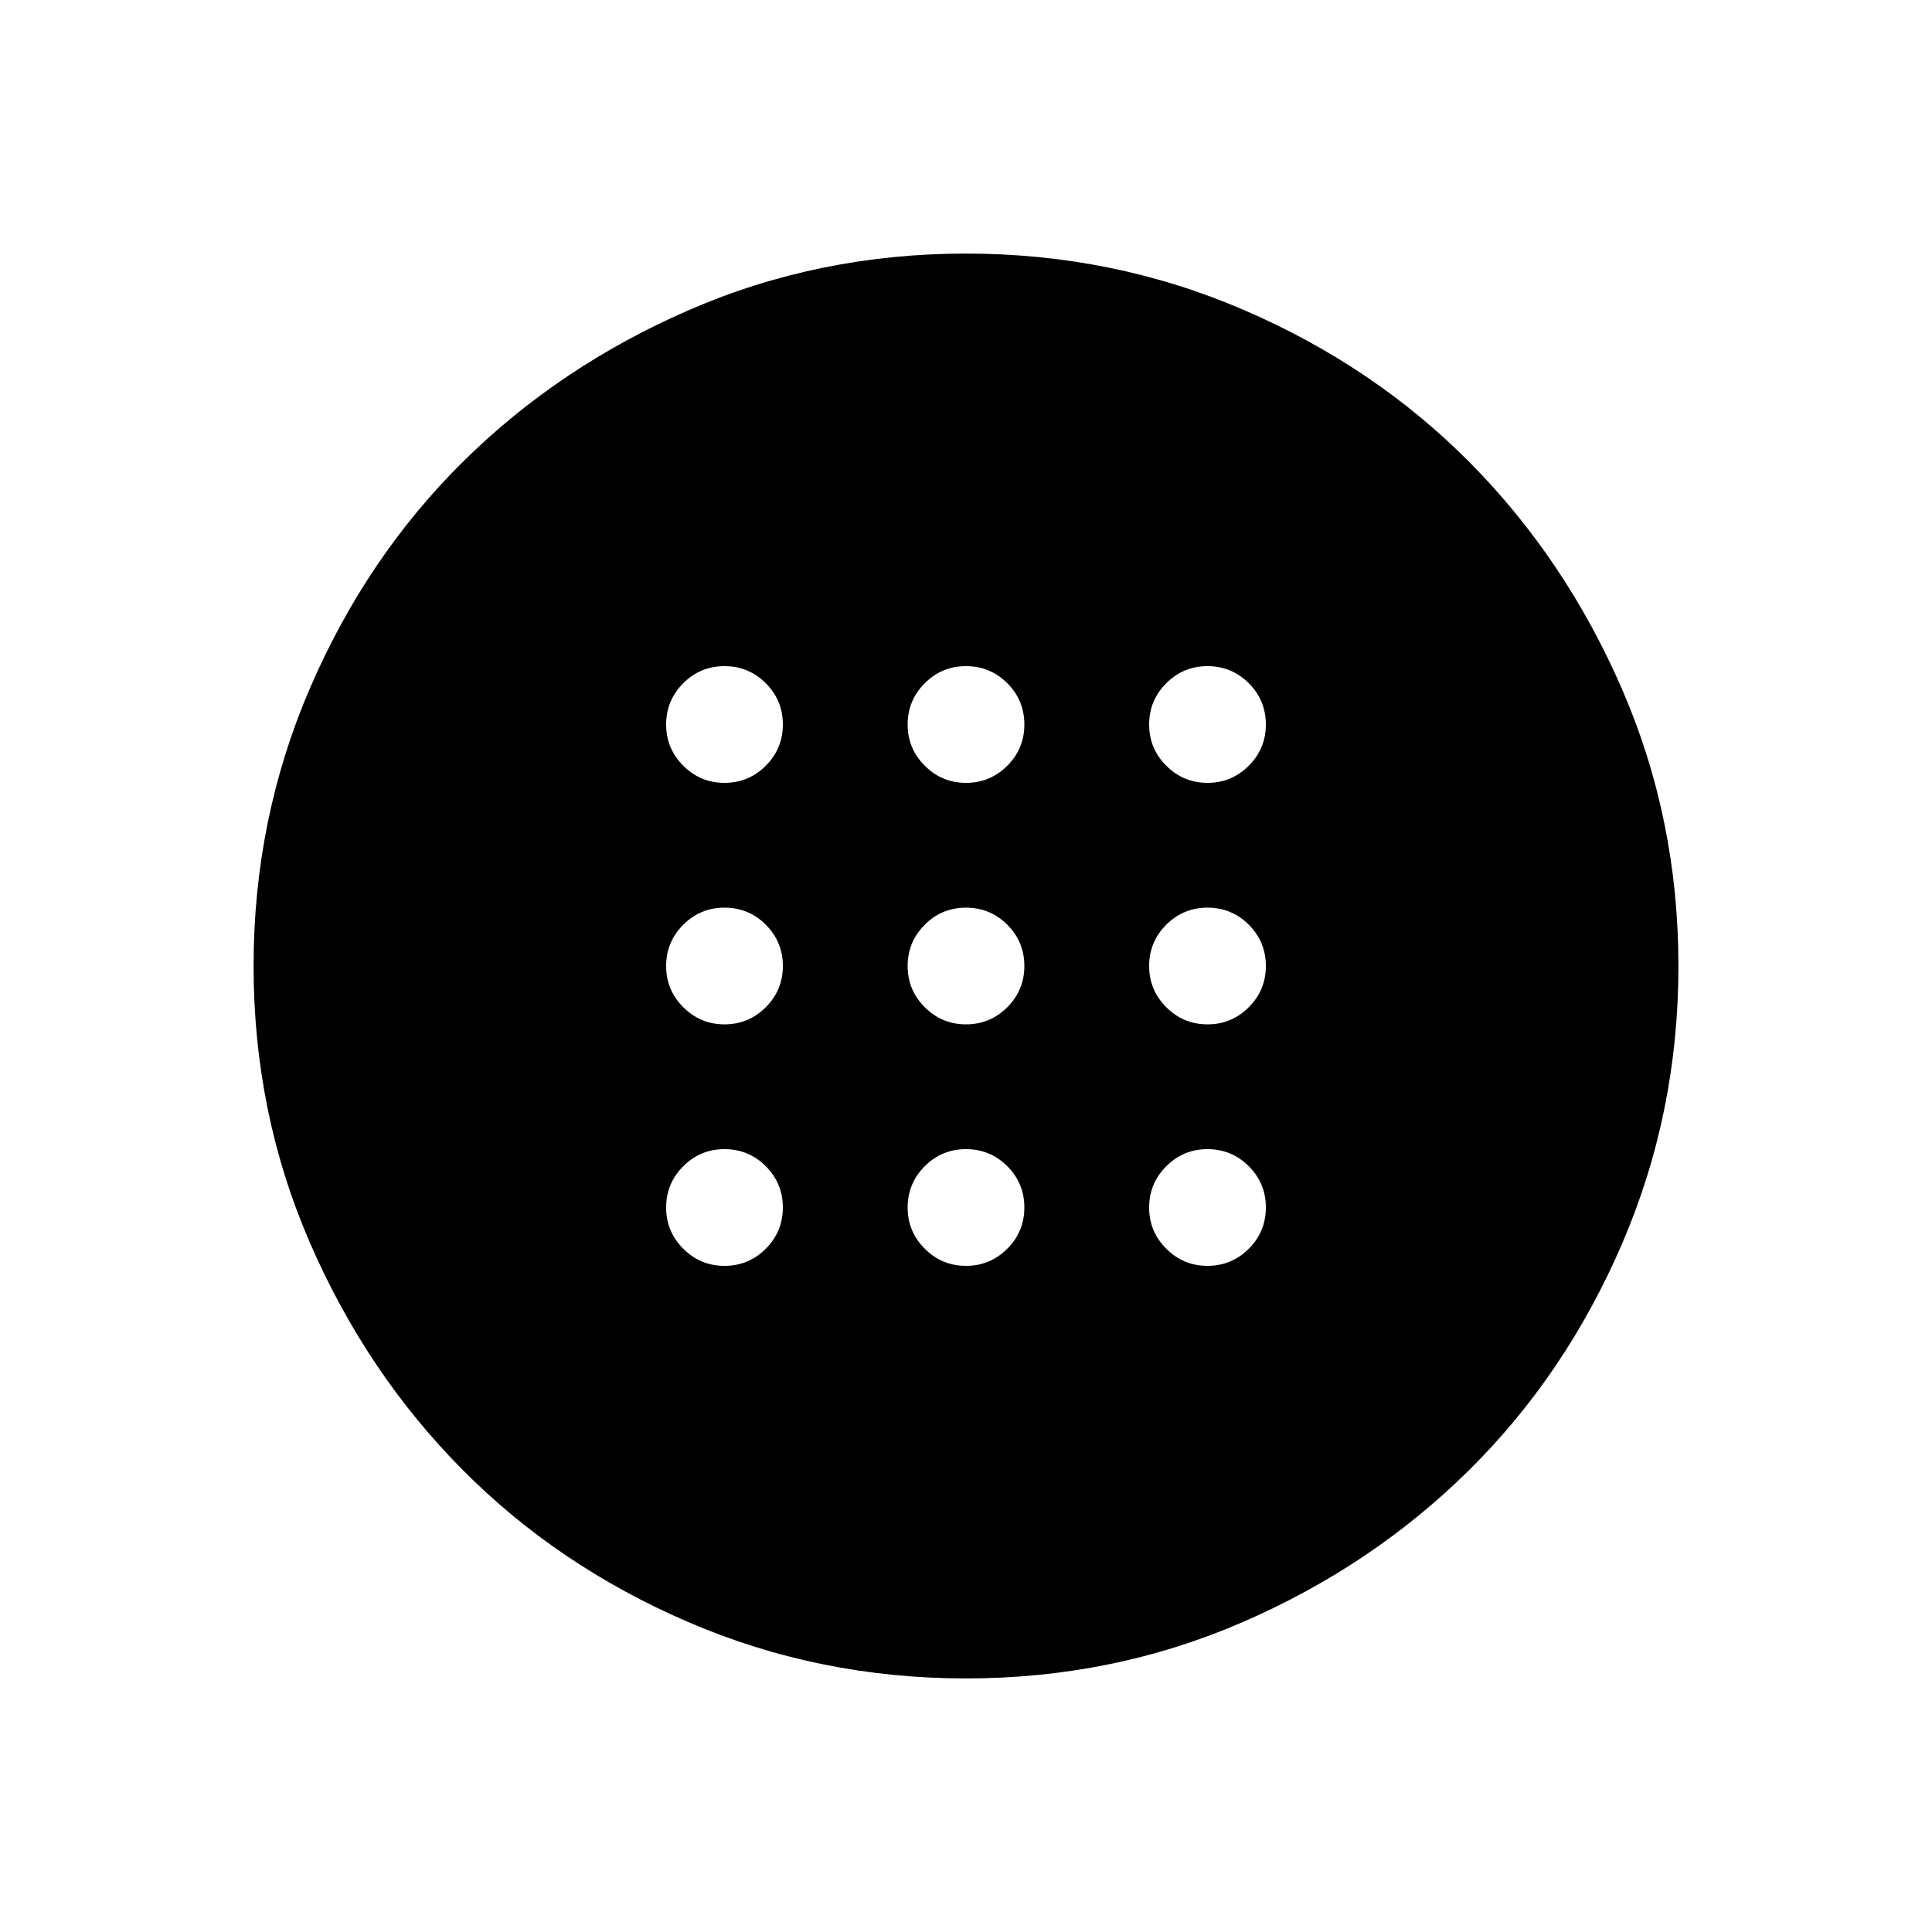 <svg xmlns="http://www.w3.org/2000/svg" height="24" width="24"><path d="M12 12.725Q12.3 12.725 12.513 12.512Q12.725 12.3 12.725 12Q12.725 11.7 12.513 11.487Q12.3 11.275 12 11.275Q11.7 11.275 11.488 11.487Q11.275 11.7 11.275 12Q11.275 12.3 11.488 12.512Q11.7 12.725 12 12.725ZM15 12.725Q15.3 12.725 15.513 12.512Q15.725 12.3 15.725 12Q15.725 11.7 15.513 11.487Q15.3 11.275 15 11.275Q14.7 11.275 14.488 11.487Q14.275 11.7 14.275 12Q14.275 12.3 14.488 12.512Q14.7 12.725 15 12.725ZM9 12.725Q9.3 12.725 9.513 12.512Q9.725 12.3 9.725 12Q9.725 11.7 9.513 11.487Q9.3 11.275 9 11.275Q8.7 11.275 8.488 11.487Q8.275 11.7 8.275 12Q8.275 12.3 8.488 12.512Q8.7 12.725 9 12.725ZM12 15.725Q12.3 15.725 12.513 15.512Q12.725 15.3 12.725 15Q12.725 14.7 12.513 14.487Q12.3 14.275 12 14.275Q11.7 14.275 11.488 14.487Q11.275 14.7 11.275 15Q11.275 15.3 11.488 15.512Q11.7 15.725 12 15.725ZM15 15.725Q15.3 15.725 15.513 15.512Q15.725 15.3 15.725 15Q15.725 14.7 15.513 14.487Q15.3 14.275 15 14.275Q14.7 14.275 14.488 14.487Q14.275 14.7 14.275 15Q14.275 15.3 14.488 15.512Q14.7 15.725 15 15.725ZM9 15.725Q9.3 15.725 9.513 15.512Q9.725 15.3 9.725 15Q9.725 14.7 9.513 14.487Q9.3 14.275 9 14.275Q8.7 14.275 8.488 14.487Q8.275 14.7 8.275 15Q8.275 15.3 8.488 15.512Q8.7 15.725 9 15.725ZM12 9.725Q12.3 9.725 12.513 9.512Q12.725 9.3 12.725 9Q12.725 8.7 12.513 8.487Q12.3 8.275 12 8.275Q11.7 8.275 11.488 8.487Q11.275 8.7 11.275 9Q11.275 9.3 11.488 9.512Q11.7 9.725 12 9.725ZM15 9.725Q15.3 9.725 15.513 9.512Q15.725 9.3 15.725 9Q15.725 8.7 15.513 8.487Q15.3 8.275 15 8.275Q14.7 8.275 14.488 8.487Q14.275 8.7 14.275 9Q14.275 9.3 14.488 9.512Q14.7 9.725 15 9.725ZM9 9.725Q9.3 9.725 9.513 9.512Q9.725 9.3 9.725 9Q9.725 8.7 9.513 8.487Q9.3 8.275 9 8.275Q8.7 8.275 8.488 8.487Q8.275 8.7 8.275 9Q8.275 9.3 8.488 9.512Q8.7 9.725 9 9.725ZM12 20.85Q10.175 20.85 8.55 20.15Q6.925 19.45 5.738 18.25Q4.55 17.05 3.85 15.438Q3.15 13.825 3.15 12Q3.15 10.175 3.85 8.55Q4.55 6.925 5.75 5.737Q6.95 4.55 8.562 3.85Q10.175 3.15 12 3.15Q13.825 3.15 15.45 3.85Q17.075 4.55 18.263 5.75Q19.45 6.95 20.15 8.562Q20.85 10.175 20.85 12Q20.85 13.825 20.15 15.45Q19.45 17.075 18.25 18.262Q17.05 19.45 15.438 20.15Q13.825 20.85 12 20.85Z"/></svg>